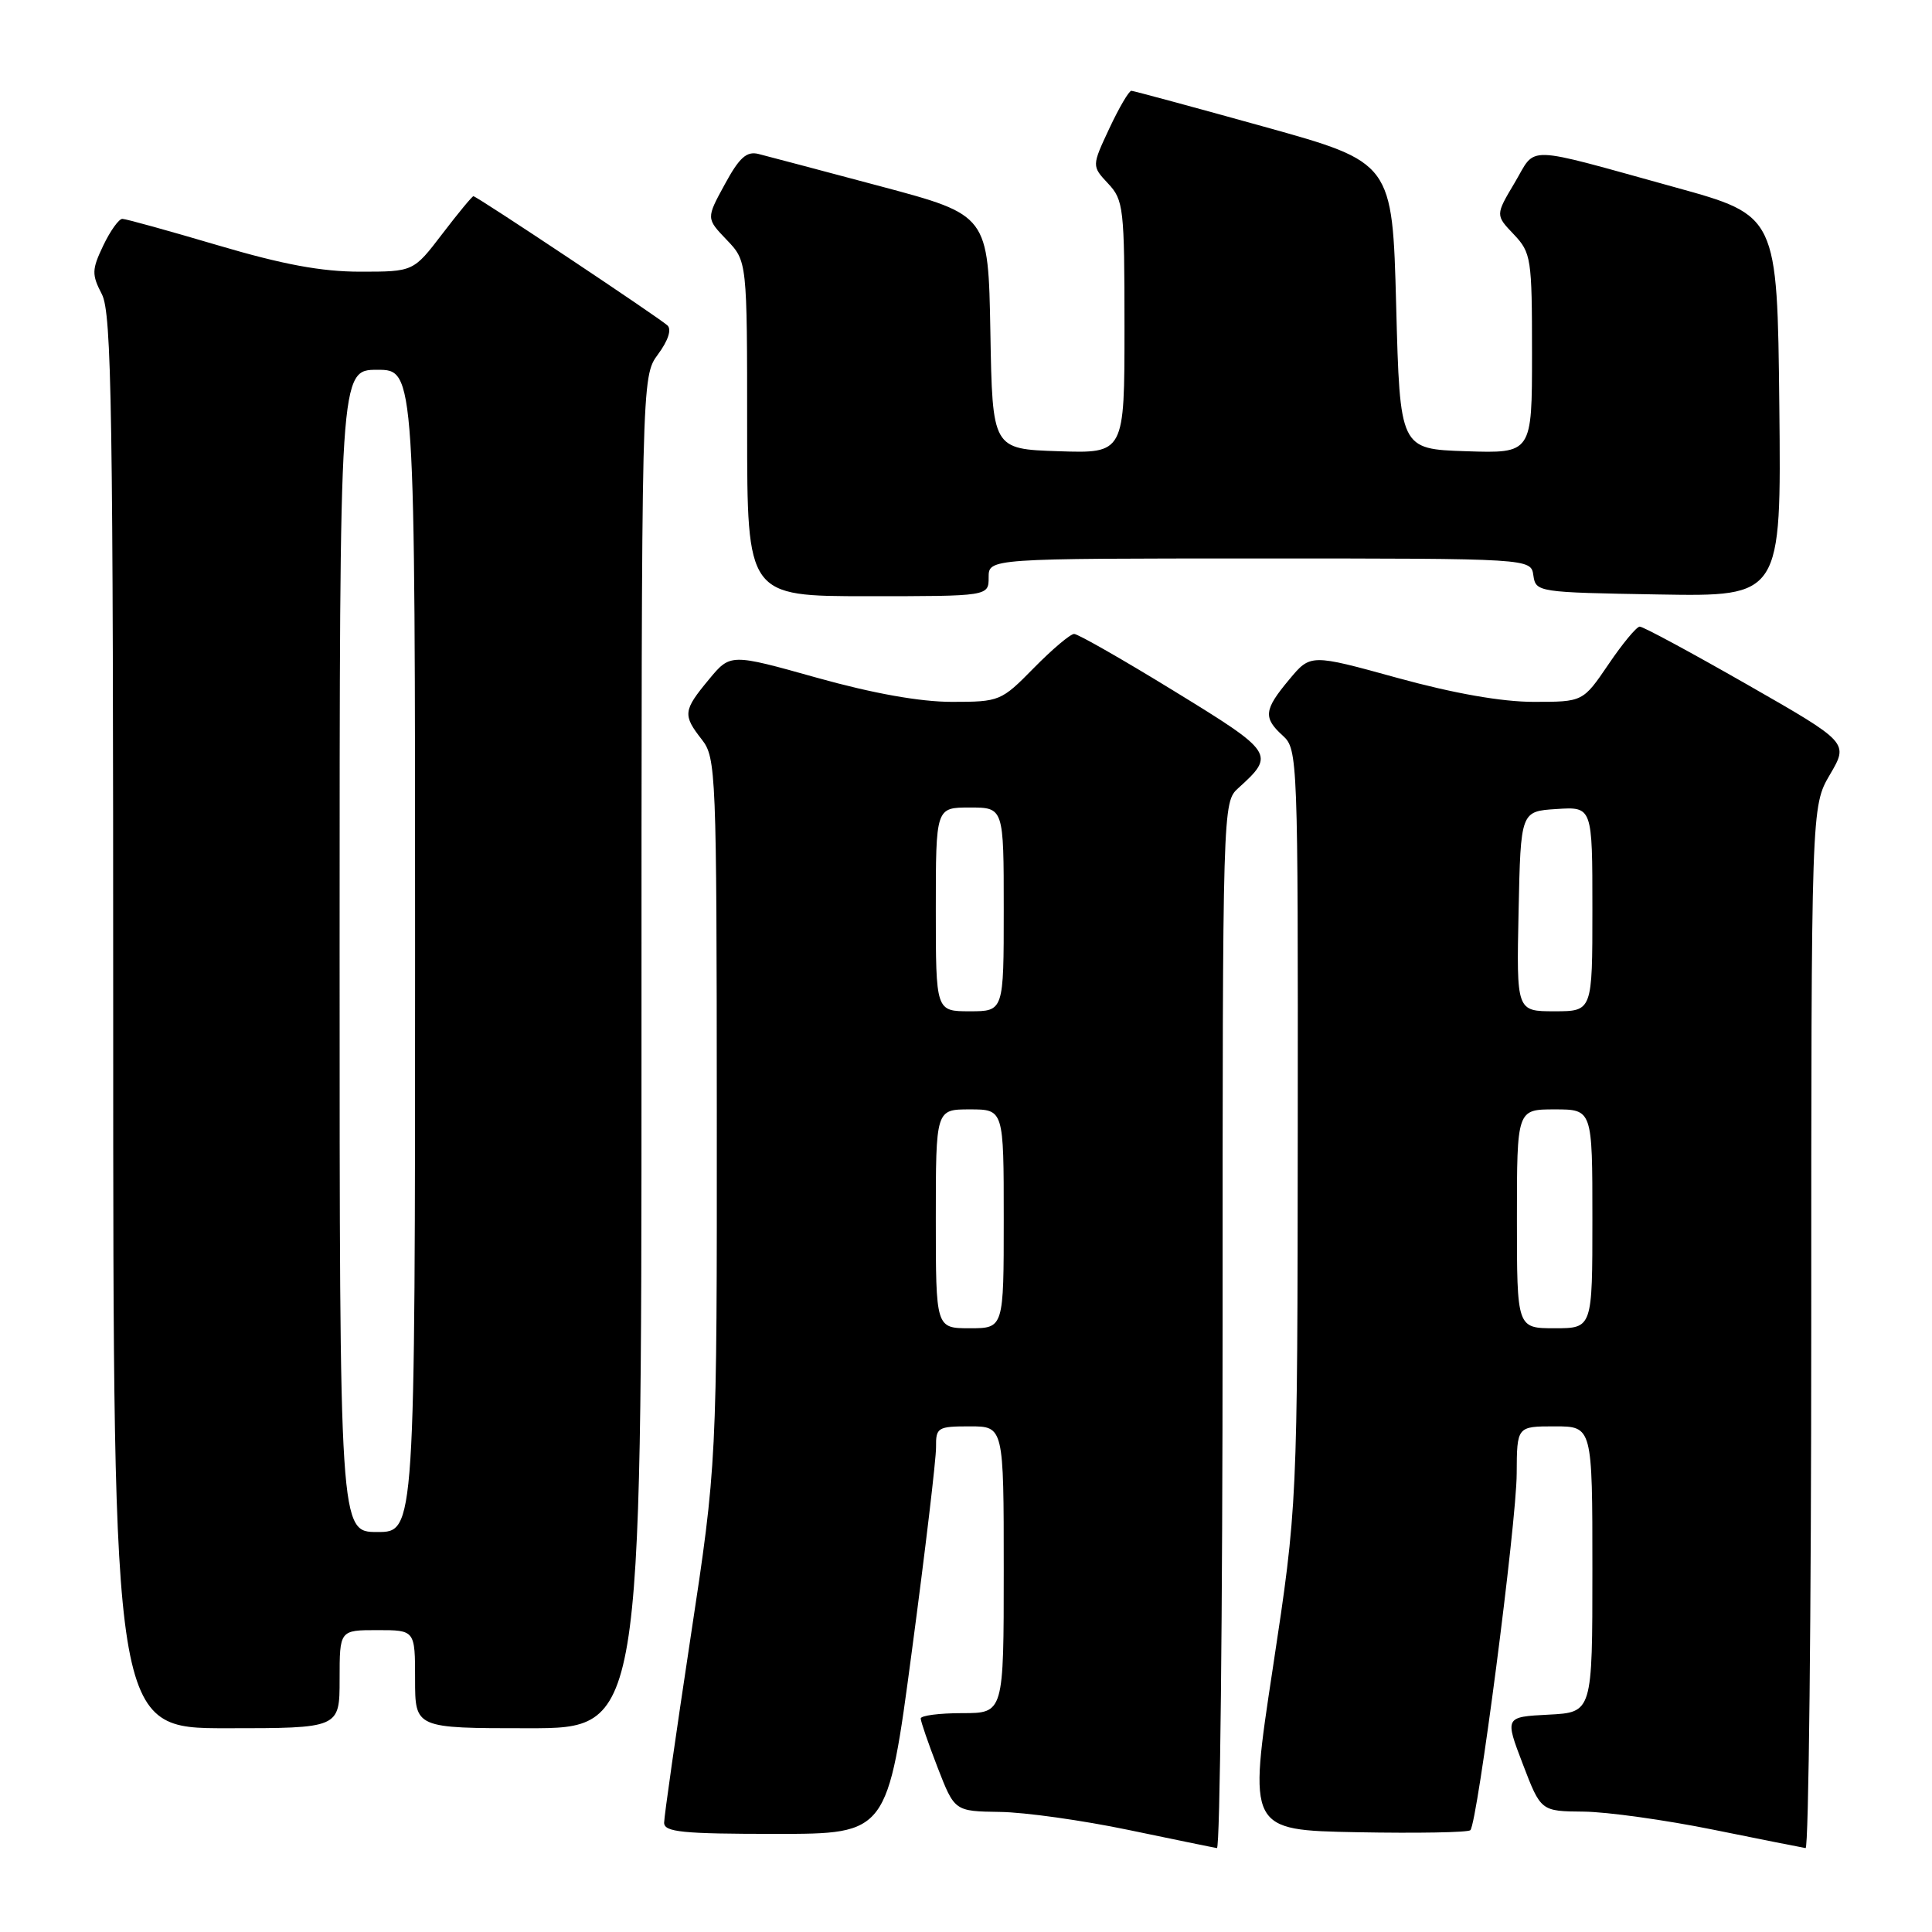 <?xml version="1.0" encoding="UTF-8" standalone="no"?>
<!DOCTYPE svg PUBLIC "-//W3C//DTD SVG 1.1//EN" "http://www.w3.org/Graphics/SVG/1.1/DTD/svg11.dtd" >
<svg xmlns="http://www.w3.org/2000/svg" xmlns:xlink="http://www.w3.org/1999/xlink" version="1.1" viewBox="0 0 256 256">
 <g >
 <path fill="currentColor"
d=" M 162.00 175.65 C 162.00 106.56 162.01 106.30 164.09 104.42 C 169.01 99.97 168.83 99.70 155.61 91.59 C 148.81 87.41 142.83 84.00 142.33 84.00 C 141.83 84.00 139.43 86.03 137.00 88.50 C 132.67 92.91 132.46 93.00 126.13 93.00 C 121.92 93.00 115.70 91.89 108.23 89.80 C 96.78 86.59 96.78 86.59 93.92 90.05 C 90.52 94.15 90.45 94.74 93.00 98.00 C 94.88 100.40 94.96 102.39 94.98 147.23 C 95.00 193.95 95.00 193.95 91.50 217.00 C 89.58 229.68 88.00 240.71 88.00 241.52 C 88.00 242.76 90.42 243.00 102.80 243.00 C 117.61 243.00 117.61 243.00 120.83 218.75 C 122.61 205.41 124.05 193.26 124.03 191.75 C 124.00 189.15 124.25 189.00 128.50 189.00 C 133.00 189.00 133.00 189.00 133.00 208.00 C 133.00 227.00 133.00 227.00 127.50 227.00 C 124.47 227.00 122.00 227.32 122.00 227.71 C 122.00 228.10 123.01 231.03 124.24 234.21 C 126.49 240.00 126.49 240.00 132.49 240.09 C 135.80 240.13 143.45 241.21 149.50 242.47 C 155.55 243.73 160.84 244.82 161.25 244.88 C 161.66 244.95 162.00 213.79 162.00 175.65 Z  M 240.00 175.93 C 240.00 106.86 240.00 106.86 242.48 102.63 C 244.96 98.40 244.96 98.40 231.50 90.70 C 224.10 86.47 217.70 83.01 217.27 83.03 C 216.85 83.04 214.98 85.29 213.13 88.03 C 209.75 93.00 209.75 93.00 203.23 93.00 C 199.00 93.00 192.67 91.89 185.18 89.83 C 173.65 86.65 173.65 86.65 170.83 90.04 C 167.47 94.06 167.35 95.10 170.00 97.50 C 171.95 99.27 172.00 100.55 171.96 149.40 C 171.92 199.50 171.92 199.50 168.66 221.00 C 165.39 242.50 165.39 242.50 179.84 242.78 C 187.78 242.93 194.52 242.81 194.83 242.51 C 195.77 241.56 200.95 201.80 200.97 195.25 C 201.00 189.00 201.00 189.00 206.00 189.00 C 211.00 189.00 211.00 189.00 211.00 207.95 C 211.00 226.90 211.00 226.90 205.20 227.20 C 199.39 227.50 199.39 227.50 201.78 233.75 C 204.17 240.00 204.17 240.00 209.84 240.05 C 212.95 240.08 220.68 241.16 227.00 242.44 C 233.32 243.72 238.84 244.82 239.25 244.88 C 239.66 244.95 240.00 213.92 240.00 175.93 Z  M 45.00 222.50 C 45.00 216.00 45.00 216.00 50.00 216.00 C 55.00 216.00 55.00 216.00 55.00 222.50 C 55.00 229.00 55.00 229.00 70.00 229.00 C 85.00 229.00 85.00 229.00 85.00 139.46 C 85.00 49.92 85.00 49.92 87.19 46.95 C 88.53 45.14 89.02 43.65 88.44 43.12 C 87.26 42.04 63.18 26.00 62.73 26.00 C 62.56 26.00 60.70 28.25 58.60 31.00 C 54.78 36.00 54.78 36.00 47.73 36.00 C 42.59 36.00 37.48 35.05 28.86 32.50 C 22.36 30.58 16.67 29.00 16.21 29.00 C 15.75 29.00 14.61 30.59 13.68 32.54 C 12.16 35.73 12.14 36.37 13.50 38.99 C 14.80 41.52 15.00 54.14 15.00 135.45 C 15.00 229.00 15.00 229.00 30.00 229.00 C 45.00 229.00 45.00 229.00 45.00 222.50 Z  M 131.00 76.50 C 131.00 74.00 131.00 74.00 166.93 74.00 C 202.86 74.00 202.86 74.00 203.18 76.25 C 203.50 78.46 203.75 78.50 219.77 78.77 C 236.03 79.05 236.03 79.05 235.77 53.80 C 235.50 28.56 235.50 28.56 222.00 24.83 C 201.56 19.18 203.65 19.25 200.71 24.20 C 198.15 28.50 198.15 28.50 200.58 31.05 C 202.89 33.49 203.00 34.21 203.00 46.84 C 203.00 60.08 203.00 60.08 194.25 59.79 C 185.50 59.50 185.50 59.50 185.00 40.51 C 184.50 21.52 184.50 21.52 167.50 16.79 C 158.15 14.19 150.24 12.05 149.92 12.03 C 149.60 12.01 148.29 14.25 147.00 17.00 C 144.66 22.00 144.66 22.00 146.83 24.32 C 148.88 26.50 149.00 27.56 149.00 43.35 C 149.00 60.08 149.00 60.08 140.25 59.79 C 131.50 59.50 131.50 59.50 131.23 44.00 C 130.95 28.50 130.95 28.50 116.73 24.70 C 108.90 22.61 101.60 20.68 100.50 20.40 C 98.93 20.01 97.96 20.88 96.04 24.42 C 93.57 28.94 93.57 28.94 96.29 31.78 C 99.00 34.61 99.00 34.61 99.00 56.80 C 99.00 79.00 99.00 79.00 115.00 79.00 C 131.00 79.00 131.00 79.00 131.00 76.50 Z  M 124.00 161.50 C 124.00 147.00 124.00 147.00 128.50 147.00 C 133.00 147.00 133.00 147.00 133.00 161.50 C 133.00 176.00 133.00 176.00 128.50 176.00 C 124.00 176.00 124.00 176.00 124.00 161.50 Z  M 124.00 120.50 C 124.00 107.00 124.00 107.00 128.50 107.00 C 133.00 107.00 133.00 107.00 133.00 120.50 C 133.00 134.00 133.00 134.00 128.50 134.00 C 124.00 134.00 124.00 134.00 124.00 120.50 Z  M 201.00 161.50 C 201.00 147.00 201.00 147.00 206.00 147.00 C 211.00 147.00 211.00 147.00 211.00 161.50 C 211.00 176.00 211.00 176.00 206.00 176.00 C 201.00 176.00 201.00 176.00 201.00 161.50 Z  M 201.22 120.75 C 201.50 107.50 201.50 107.50 206.25 107.20 C 211.00 106.89 211.00 106.89 211.00 120.45 C 211.00 134.00 211.00 134.00 205.97 134.00 C 200.94 134.00 200.94 134.00 201.22 120.75 Z  M 45.00 126.00 C 45.00 49.00 45.00 49.00 50.00 49.00 C 55.00 49.00 55.00 49.00 55.00 126.00 C 55.00 203.00 55.00 203.00 50.00 203.00 C 45.00 203.00 45.00 203.00 45.00 126.00 Z "/>
</g>
</svg>